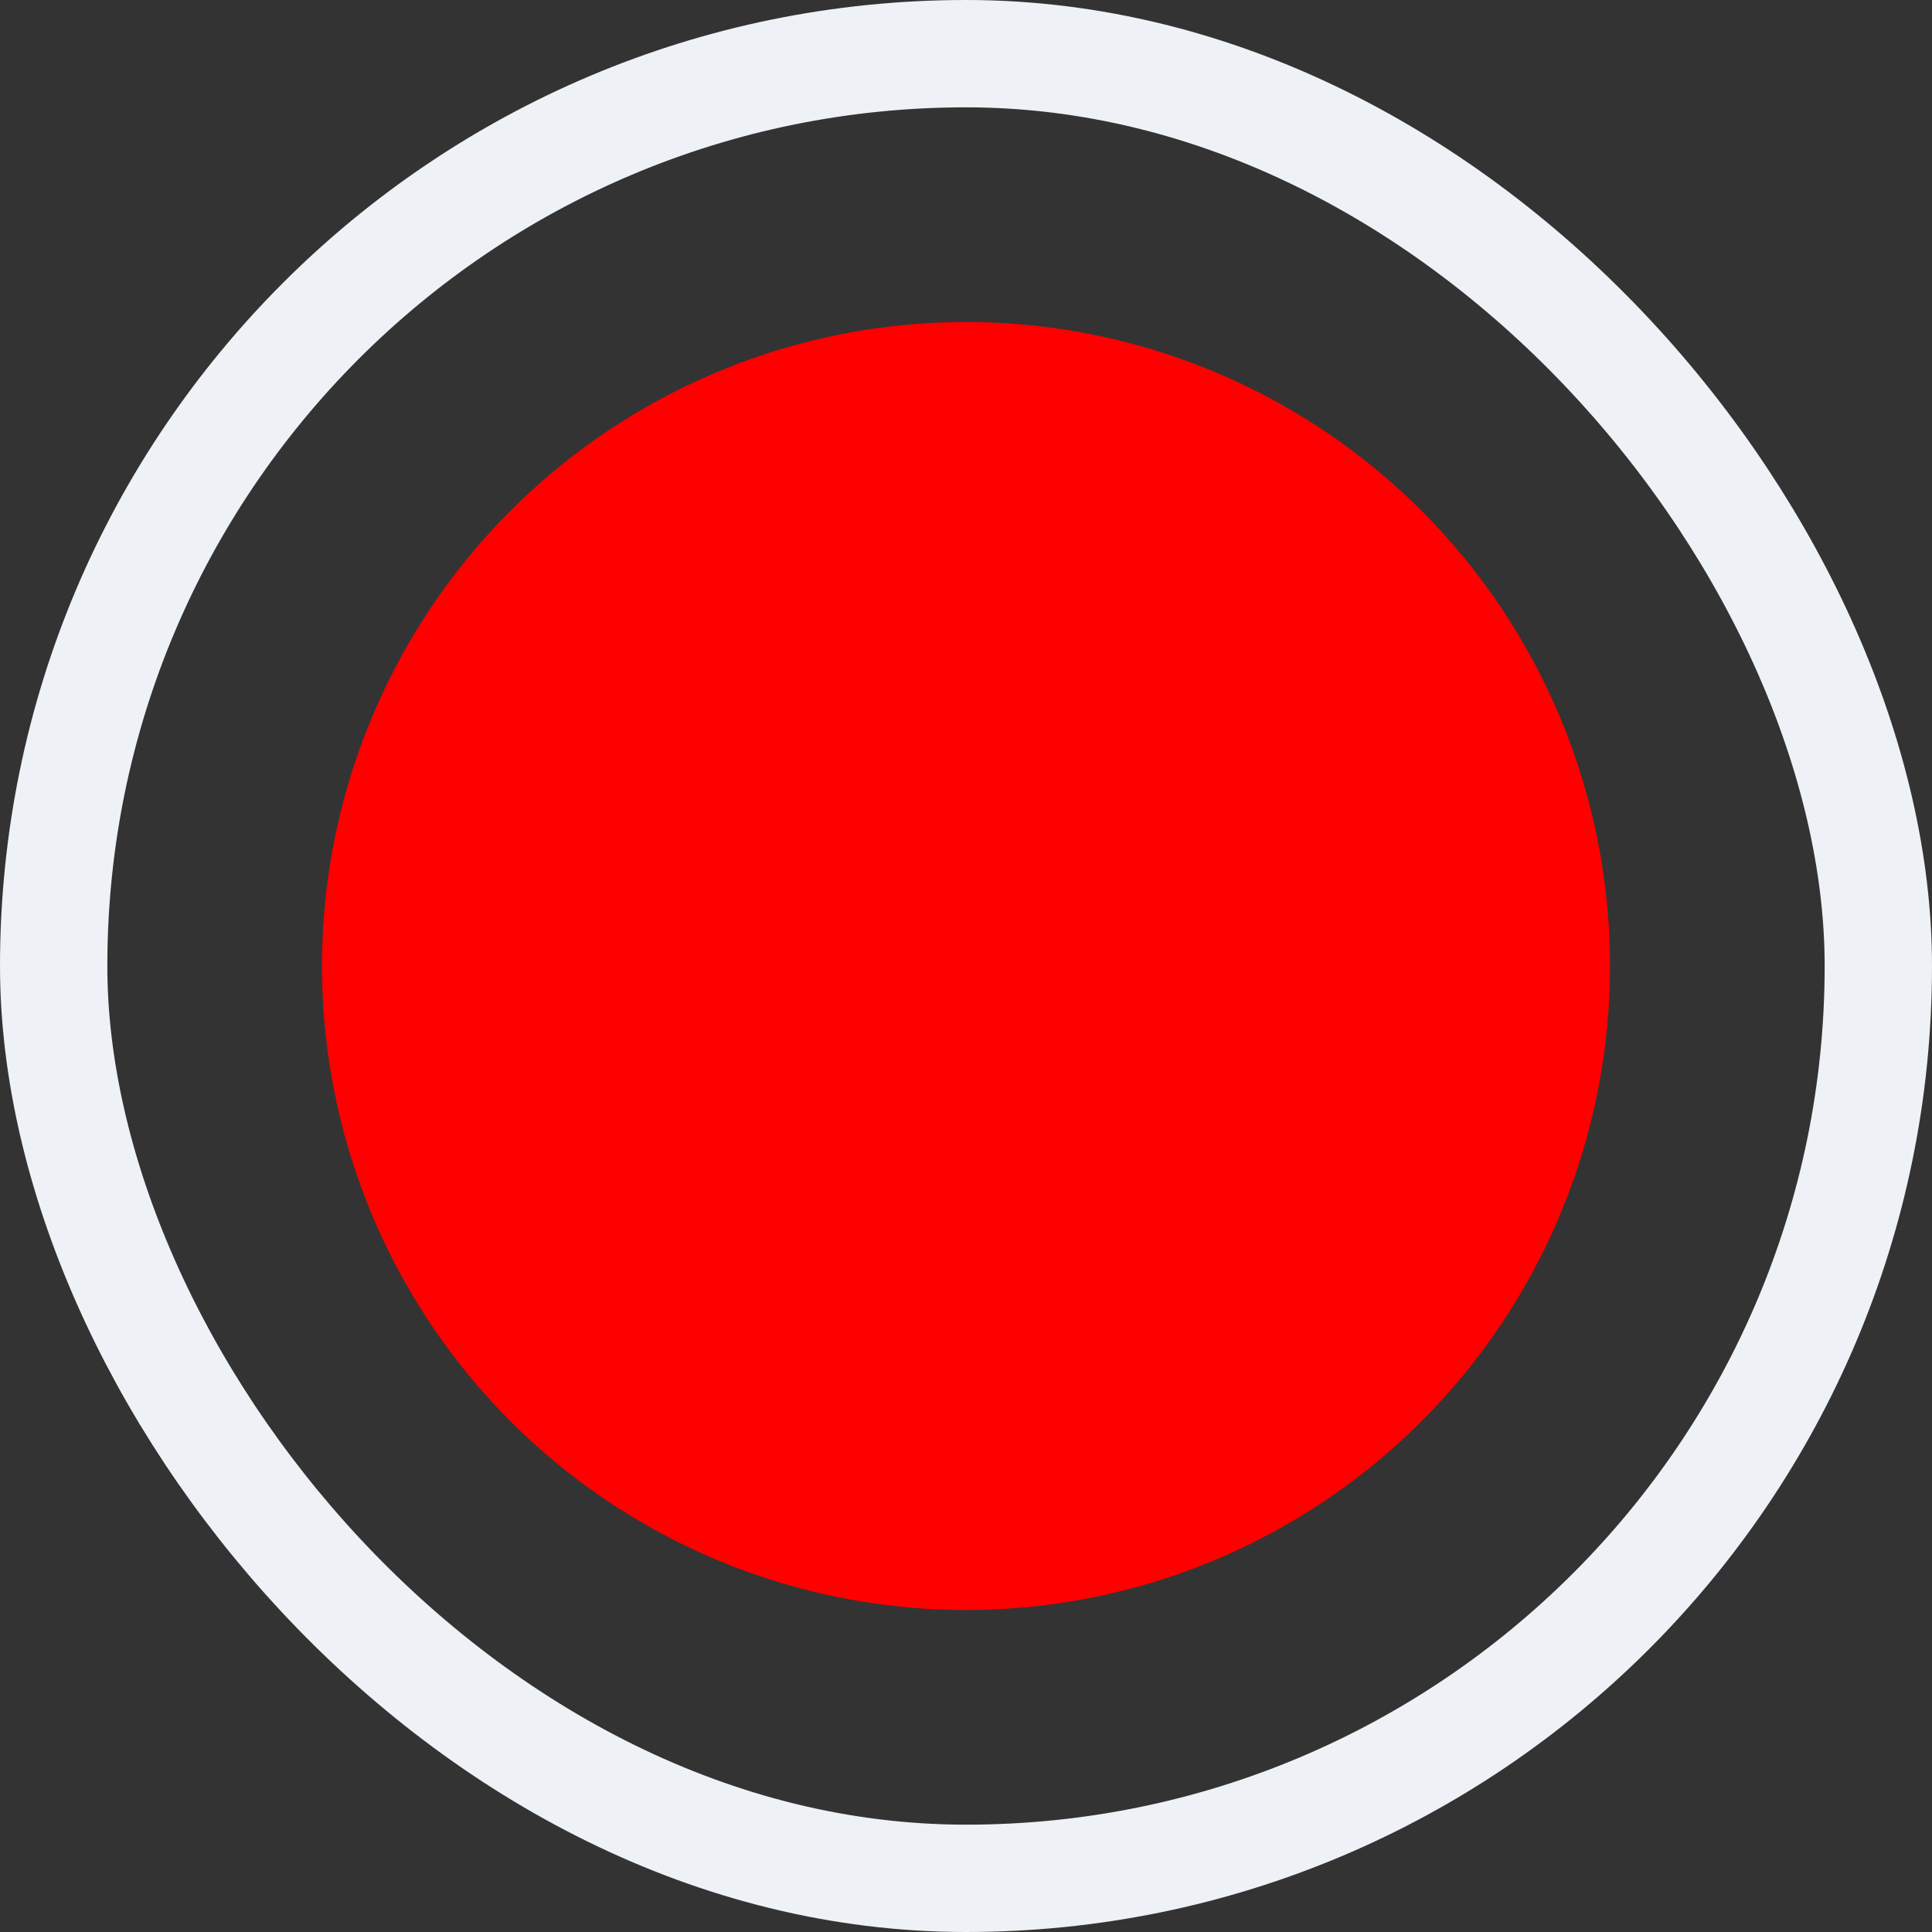 <svg width="72" height="72" viewBox="0 0 72 72" fill="none" xmlns="http://www.w3.org/2000/svg">
<rect x="0" y="0" width="72" height="72" fill="#333333" stroke="none"/>
<circle cx="36" cy="36" r="24" fill="#FF0000"/>
<rect x="2" y="2" width="68" height="68" rx="34" stroke="#EEF1F6" stroke-width="4"/>
</svg>
